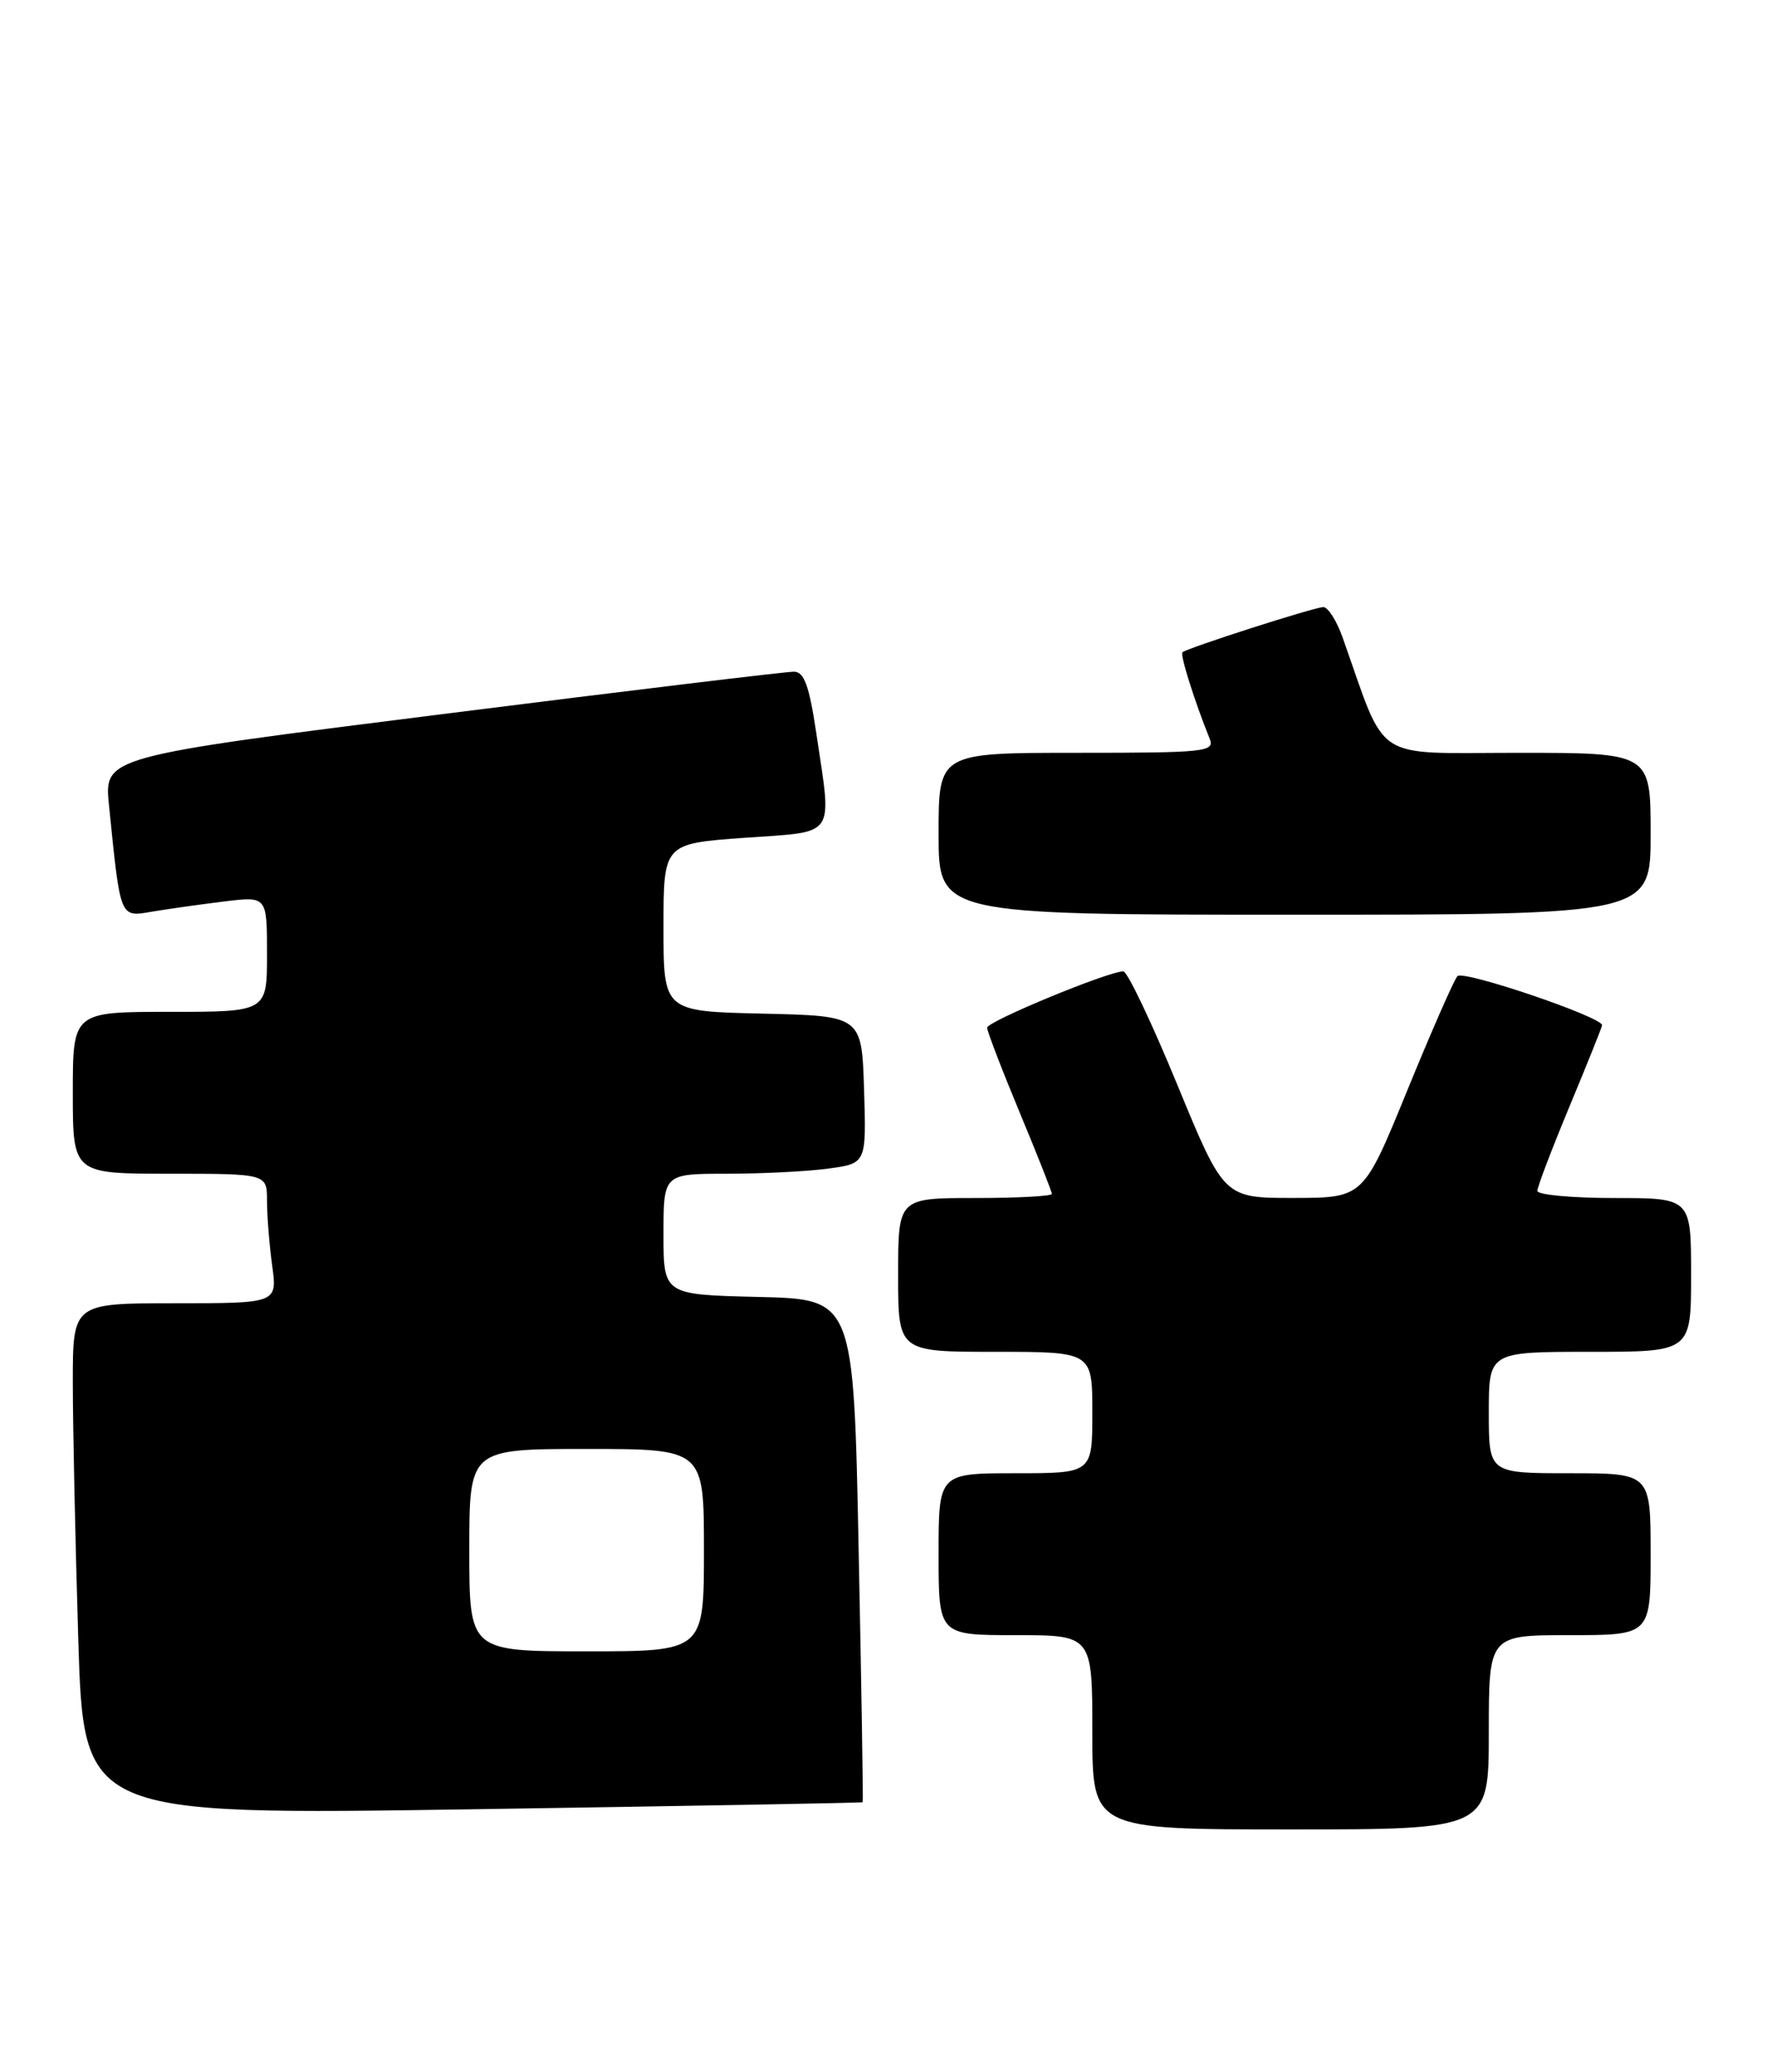 <?xml version="1.0" encoding="UTF-8" standalone="no"?>
<!DOCTYPE svg PUBLIC "-//W3C//DTD SVG 1.1//EN" "http://www.w3.org/Graphics/SVG/1.1/DTD/svg11.dtd" >
<svg xmlns="http://www.w3.org/2000/svg" xmlns:xlink="http://www.w3.org/1999/xlink" version="1.1" viewBox="0 0 219 256">
 <g >
 <path fill="currentColor"
d=" M 184.00 214.00 C 184.00 202.00 184.00 202.00 194.00 202.00 C 204.00 202.00 204.00 202.00 204.00 192.00 C 204.00 182.00 204.00 182.00 194.00 182.00 C 184.00 182.00 184.00 182.00 184.00 174.50 C 184.00 167.00 184.00 167.00 196.50 167.00 C 209.00 167.00 209.00 167.00 209.00 157.50 C 209.00 148.00 209.00 148.00 199.50 148.00 C 194.28 148.00 190.00 147.60 190.00 147.12 C 190.00 146.63 191.80 141.91 194.00 136.62 C 196.20 131.34 198.00 126.85 198.00 126.65 C 198.00 125.63 180.81 119.80 180.12 120.59 C 179.68 121.09 176.89 127.46 173.91 134.74 C 168.50 147.98 168.50 147.98 159.88 147.99 C 151.27 148.00 151.27 148.00 145.50 134.00 C 142.33 126.30 139.33 120.00 138.83 120.00 C 136.96 120.00 122.00 126.18 122.00 126.96 C 122.00 127.40 123.80 132.09 126.00 137.38 C 128.20 142.66 130.00 147.22 130.00 147.49 C 130.00 147.77 125.72 148.00 120.50 148.00 C 111.00 148.00 111.00 148.00 111.00 157.50 C 111.00 167.00 111.00 167.00 123.00 167.00 C 135.00 167.00 135.00 167.00 135.00 174.50 C 135.00 182.00 135.00 182.00 125.50 182.00 C 116.00 182.00 116.00 182.00 116.00 192.00 C 116.00 202.00 116.00 202.00 125.50 202.00 C 135.00 202.00 135.00 202.00 135.00 214.00 C 135.00 226.00 135.00 226.00 159.50 226.00 C 184.00 226.00 184.00 226.00 184.00 214.00 Z  M 106.62 222.64 C 106.69 222.56 106.47 208.55 106.12 191.50 C 105.50 160.50 105.50 160.50 93.75 160.22 C 82.00 159.94 82.00 159.94 82.00 152.47 C 82.00 145.00 82.00 145.00 89.86 145.00 C 94.18 145.00 99.82 144.71 102.40 144.36 C 107.07 143.72 107.07 143.72 106.79 134.61 C 106.50 125.50 106.50 125.50 94.25 125.22 C 82.00 124.94 82.00 124.94 82.00 114.58 C 82.00 104.22 82.00 104.22 92.00 103.50 C 103.52 102.68 102.83 103.68 100.88 90.54 C 100.01 84.72 99.39 82.99 98.13 82.98 C 97.23 82.96 77.68 85.32 54.68 88.22 C 12.86 93.48 12.86 93.48 13.47 99.49 C 14.91 113.67 14.77 113.30 18.86 112.61 C 20.86 112.28 24.86 111.71 27.75 111.36 C 33.00 110.72 33.00 110.72 33.00 117.86 C 33.00 125.00 33.00 125.00 21.00 125.00 C 9.00 125.00 9.00 125.00 9.00 135.00 C 9.00 145.00 9.00 145.00 21.00 145.00 C 33.00 145.00 33.00 145.00 33.00 148.36 C 33.00 150.21 33.29 153.81 33.64 156.36 C 34.27 161.00 34.27 161.00 21.64 161.00 C 9.00 161.00 9.00 161.00 9.00 170.75 C 9.00 176.11 9.30 190.34 9.67 202.37 C 10.33 224.24 10.33 224.24 58.41 223.51 C 84.86 223.11 106.56 222.72 106.62 222.64 Z  M 204.00 103.00 C 204.00 93.00 204.00 93.00 187.57 93.00 C 169.36 93.00 171.49 94.41 165.93 78.75 C 165.20 76.69 164.13 75.00 163.55 75.00 C 162.47 75.00 146.78 80.03 146.14 80.58 C 145.81 80.86 147.67 86.74 149.50 91.25 C 150.16 92.88 149.00 93.00 133.11 93.00 C 116.00 93.00 116.00 93.00 116.00 103.00 C 116.00 113.00 116.00 113.00 160.00 113.00 C 204.00 113.00 204.00 113.00 204.00 103.00 Z  M 58.00 191.50 C 58.00 179.00 58.00 179.00 72.50 179.00 C 87.00 179.00 87.00 179.00 87.00 191.50 C 87.00 204.00 87.00 204.00 72.50 204.00 C 58.00 204.00 58.00 204.00 58.00 191.50 Z "/>
</g>
</svg>